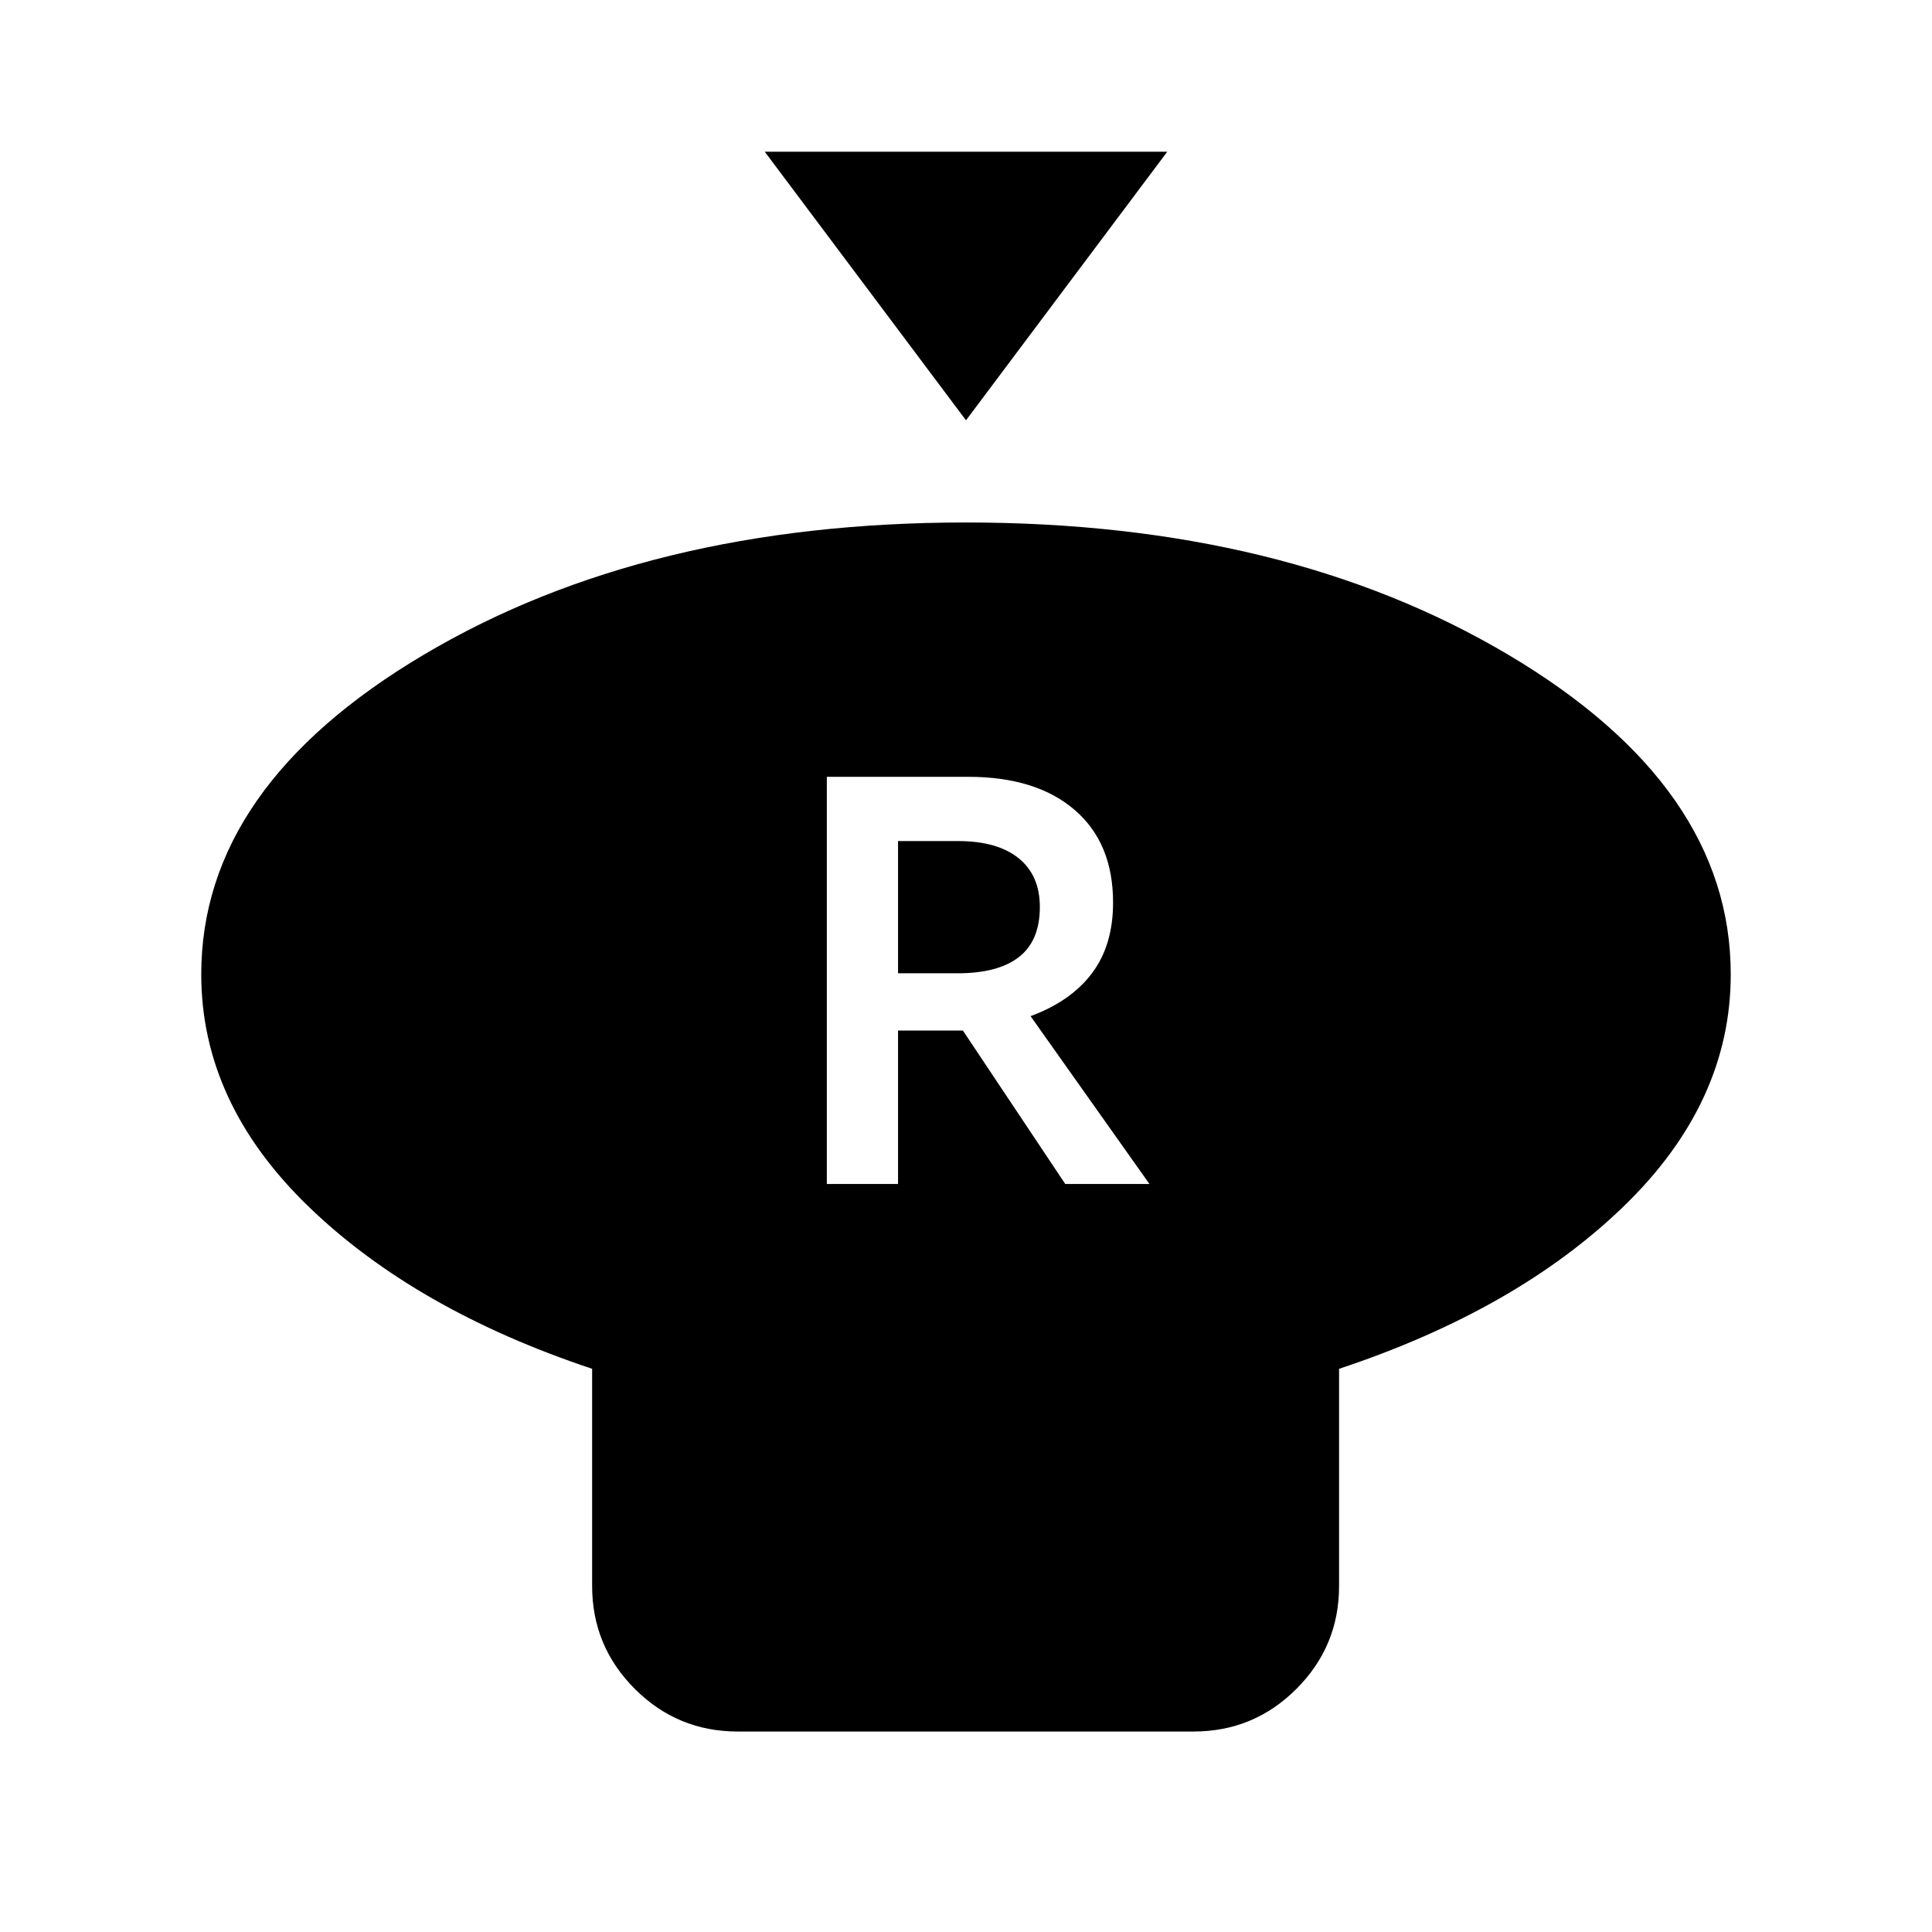 <svg xmlns="http://www.w3.org/2000/svg" height="24" viewBox="0 -960 960 960" width="24"><path d="M480-751.15 380-884.61h200L480-751.15Zm185.38 471.3v107.93q0 29.92-21.19 51.11Q623-99.62 593.08-99.62H366.54q-29.92 0-51.12-21.19-21.19-21.19-21.19-51.11v-107.93q-87.92-29.3-141.07-80.77Q100-412.08 100-475.85q0-93.3 110.73-158.92Q321.46-700.38 480-700.38q158.54 0 269.27 65.61Q860-569.15 860-475.85q0 63.77-53.16 115.23-53.15 51.47-141.46 80.77Zm-254.53-91.84h35.38v-76.23h32.23l50.85 76.23h41.84l-59.07-83.39q20-7.38 30.5-21.3 10.5-13.93 10.5-35.16 0-29.61-19.12-46.04Q514.85-574 481.15-574h-70.3v202.31Zm35.38-104.69v-65.7h29.85q19.46 0 30.04 8.5 10.57 8.5 10.57 24.27 0 16.77-10.38 24.85-10.39 8.08-30.46 8.08h-29.62Z"/></svg>